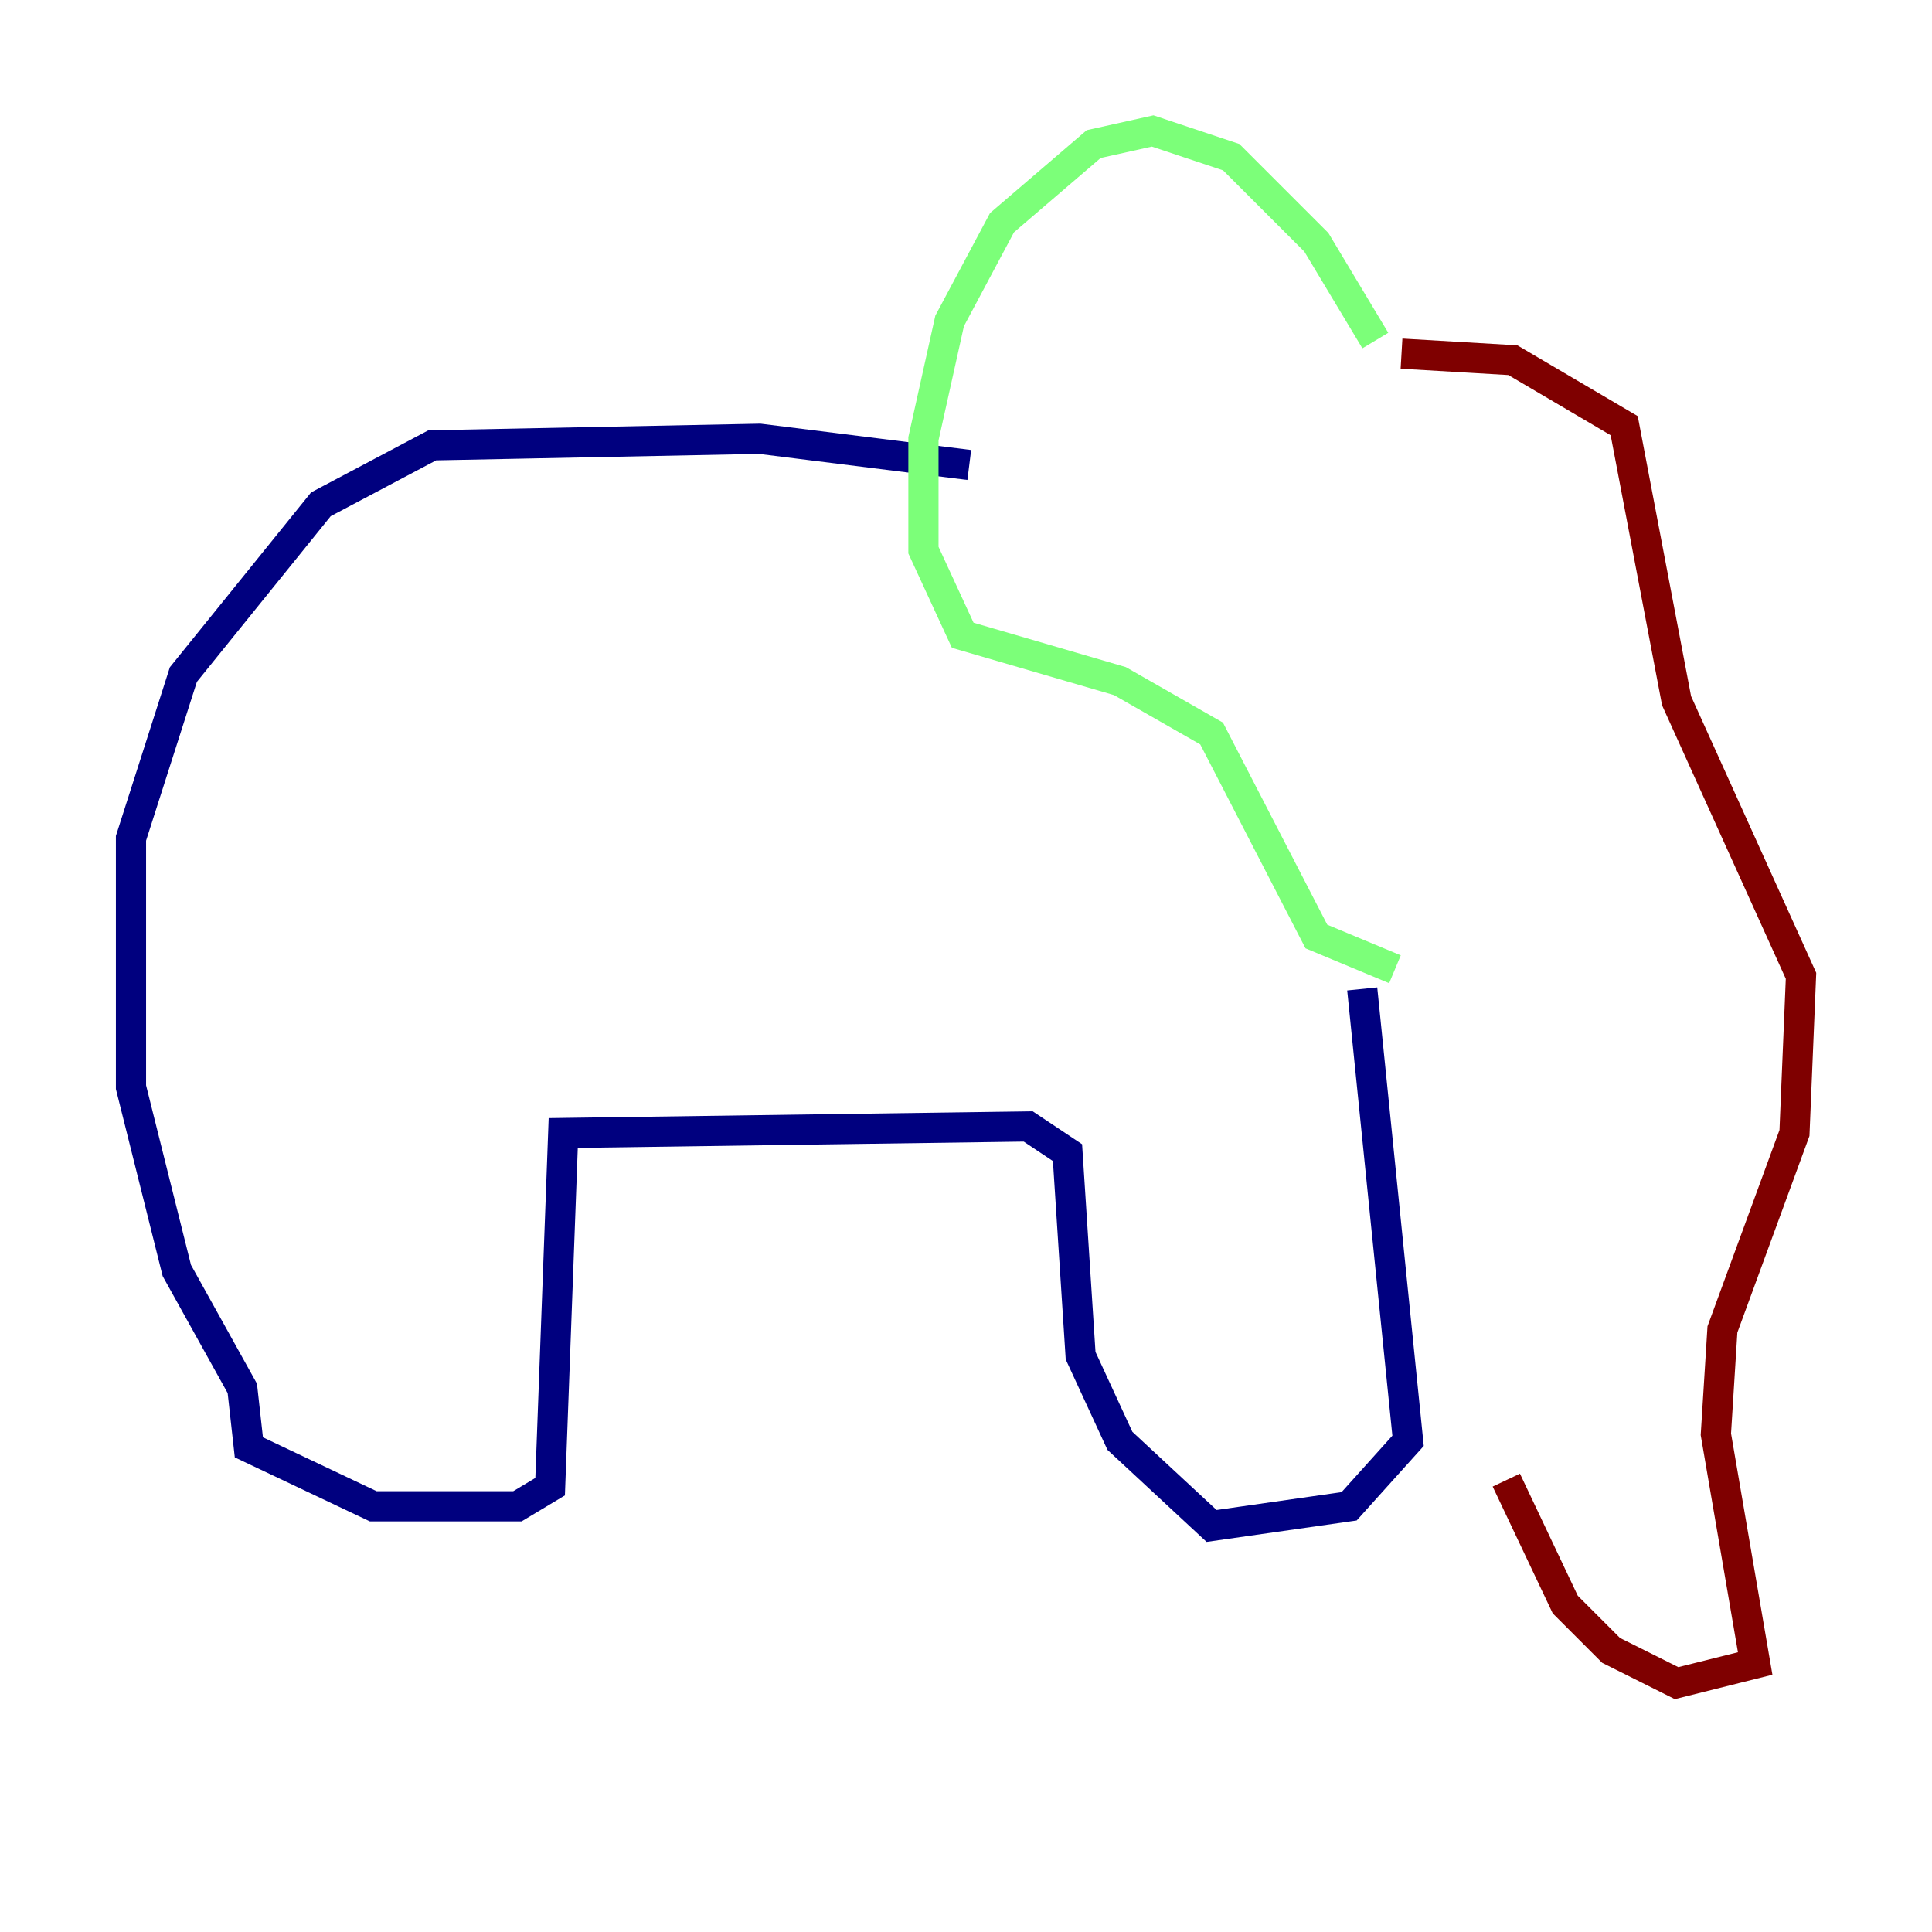 <?xml version="1.0" encoding="utf-8" ?>
<svg baseProfile="tiny" height="128" version="1.2" viewBox="0,0,128,128" width="128" xmlns="http://www.w3.org/2000/svg" xmlns:ev="http://www.w3.org/2001/xml-events" xmlns:xlink="http://www.w3.org/1999/xlink"><defs /><polyline fill="none" points="64.217,30.807 50.332,29.071 28.637,29.505 21.261,33.41 12.149,44.691 8.678,55.539 8.678,72.027 11.715,84.176 16.054,91.986 16.488,95.891 24.732,99.797 34.278,99.797 36.447,98.495 37.315,75.064 68.122,74.63 70.725,76.366 71.593,89.817 74.197,95.458 80.271,101.098 89.383,99.797 93.288,95.458 90.251,65.519" stroke="#00007f" stroke-width="2" /><polyline fill="none" points="91.119,22.563 87.214,16.054 81.573,10.414 76.366,8.678 72.461,9.546 66.386,14.752 62.915,21.261 61.18,29.071 61.18,36.447 63.783,42.088 74.197,45.125 80.271,48.597 87.214,62.047 92.42,64.217" stroke="#7cff79" stroke-width="2" /><polyline fill="none" points="92.854,23.43 100.231,23.864 107.607,28.203 111.078,46.427 119.322,64.651 118.888,75.064 114.115,88.081 113.681,95.024 116.285,110.21 111.078,111.512 106.739,109.342 103.702,106.305 99.797,98.061" stroke="#7f0000" stroke-width="2" /></svg>